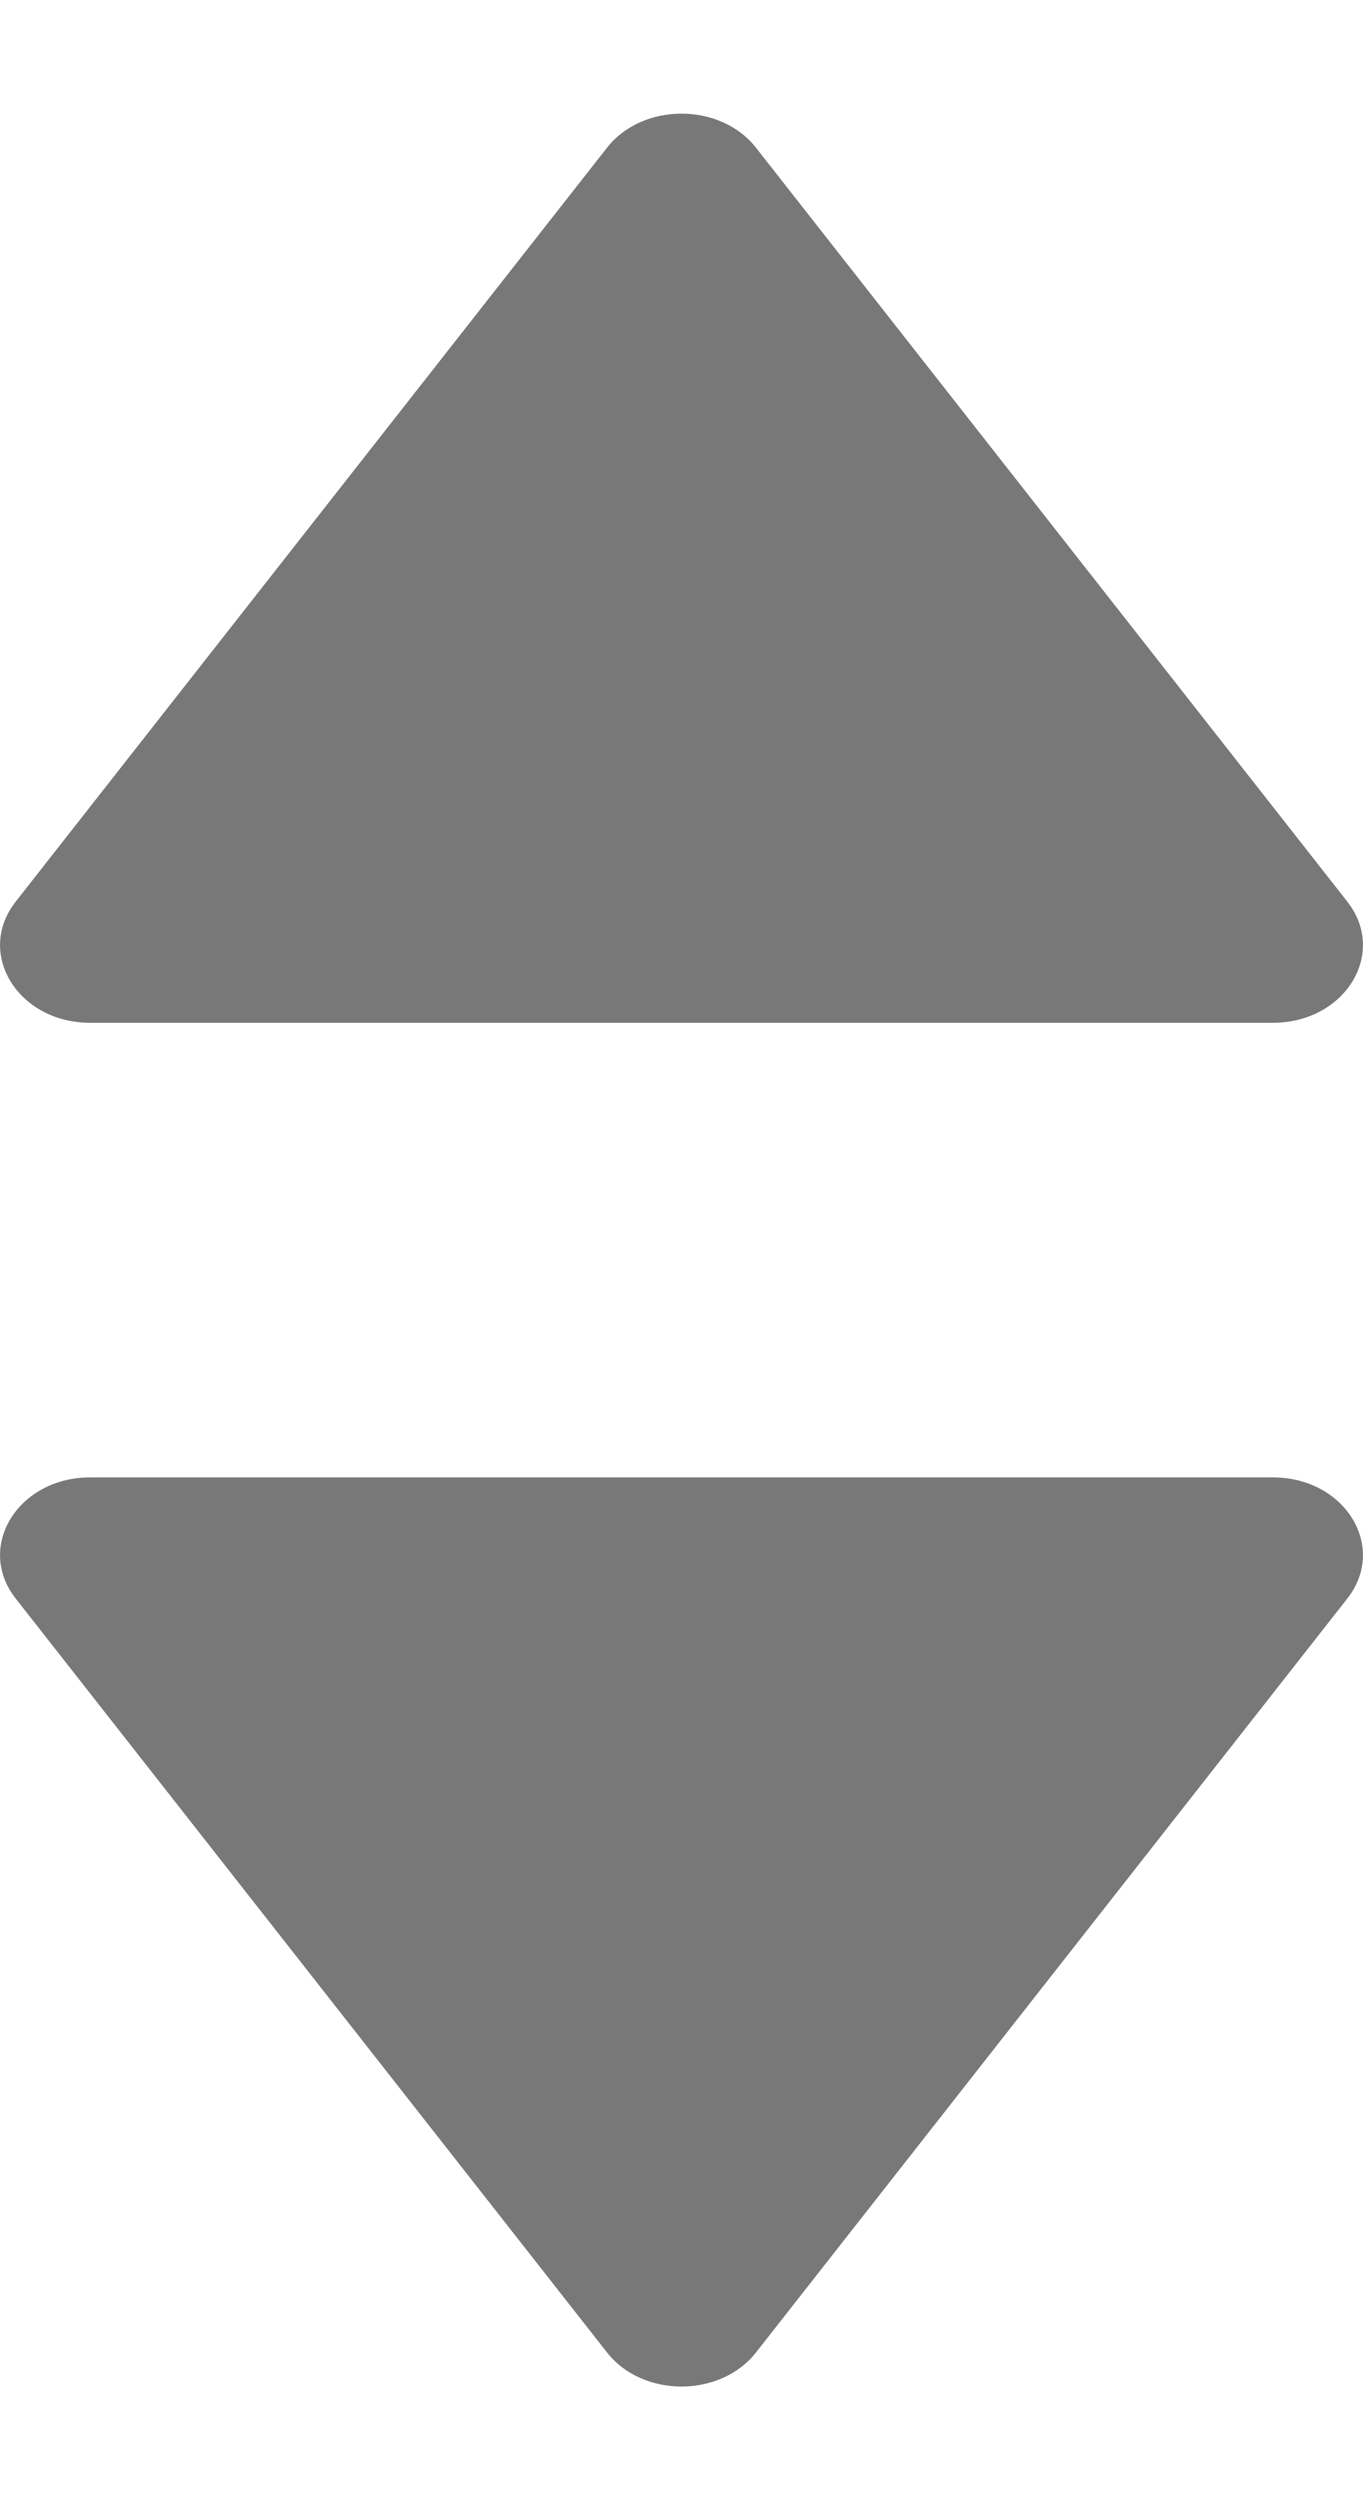 <svg width="6" height="11" viewBox="0 0 6 11" fill="none" xmlns="http://www.w3.org/2000/svg">
<path d="M2.672 0.65C2.829 0.45 3.171 0.45 3.328 0.65L5.931 3.967C6.109 4.194 5.921 4.5 5.603 4.5H0.397C0.079 4.5 -0.109 4.194 0.069 3.967L2.672 0.65Z" fill="#787878"/>
<path d="M3.328 10.35C3.171 10.55 2.829 10.55 2.672 10.35L0.069 7.033C-0.109 6.806 0.079 6.5 0.397 6.5L5.603 6.5C5.921 6.5 6.109 6.806 5.931 7.033L3.328 10.35Z" fill="#787878"/>
</svg>
